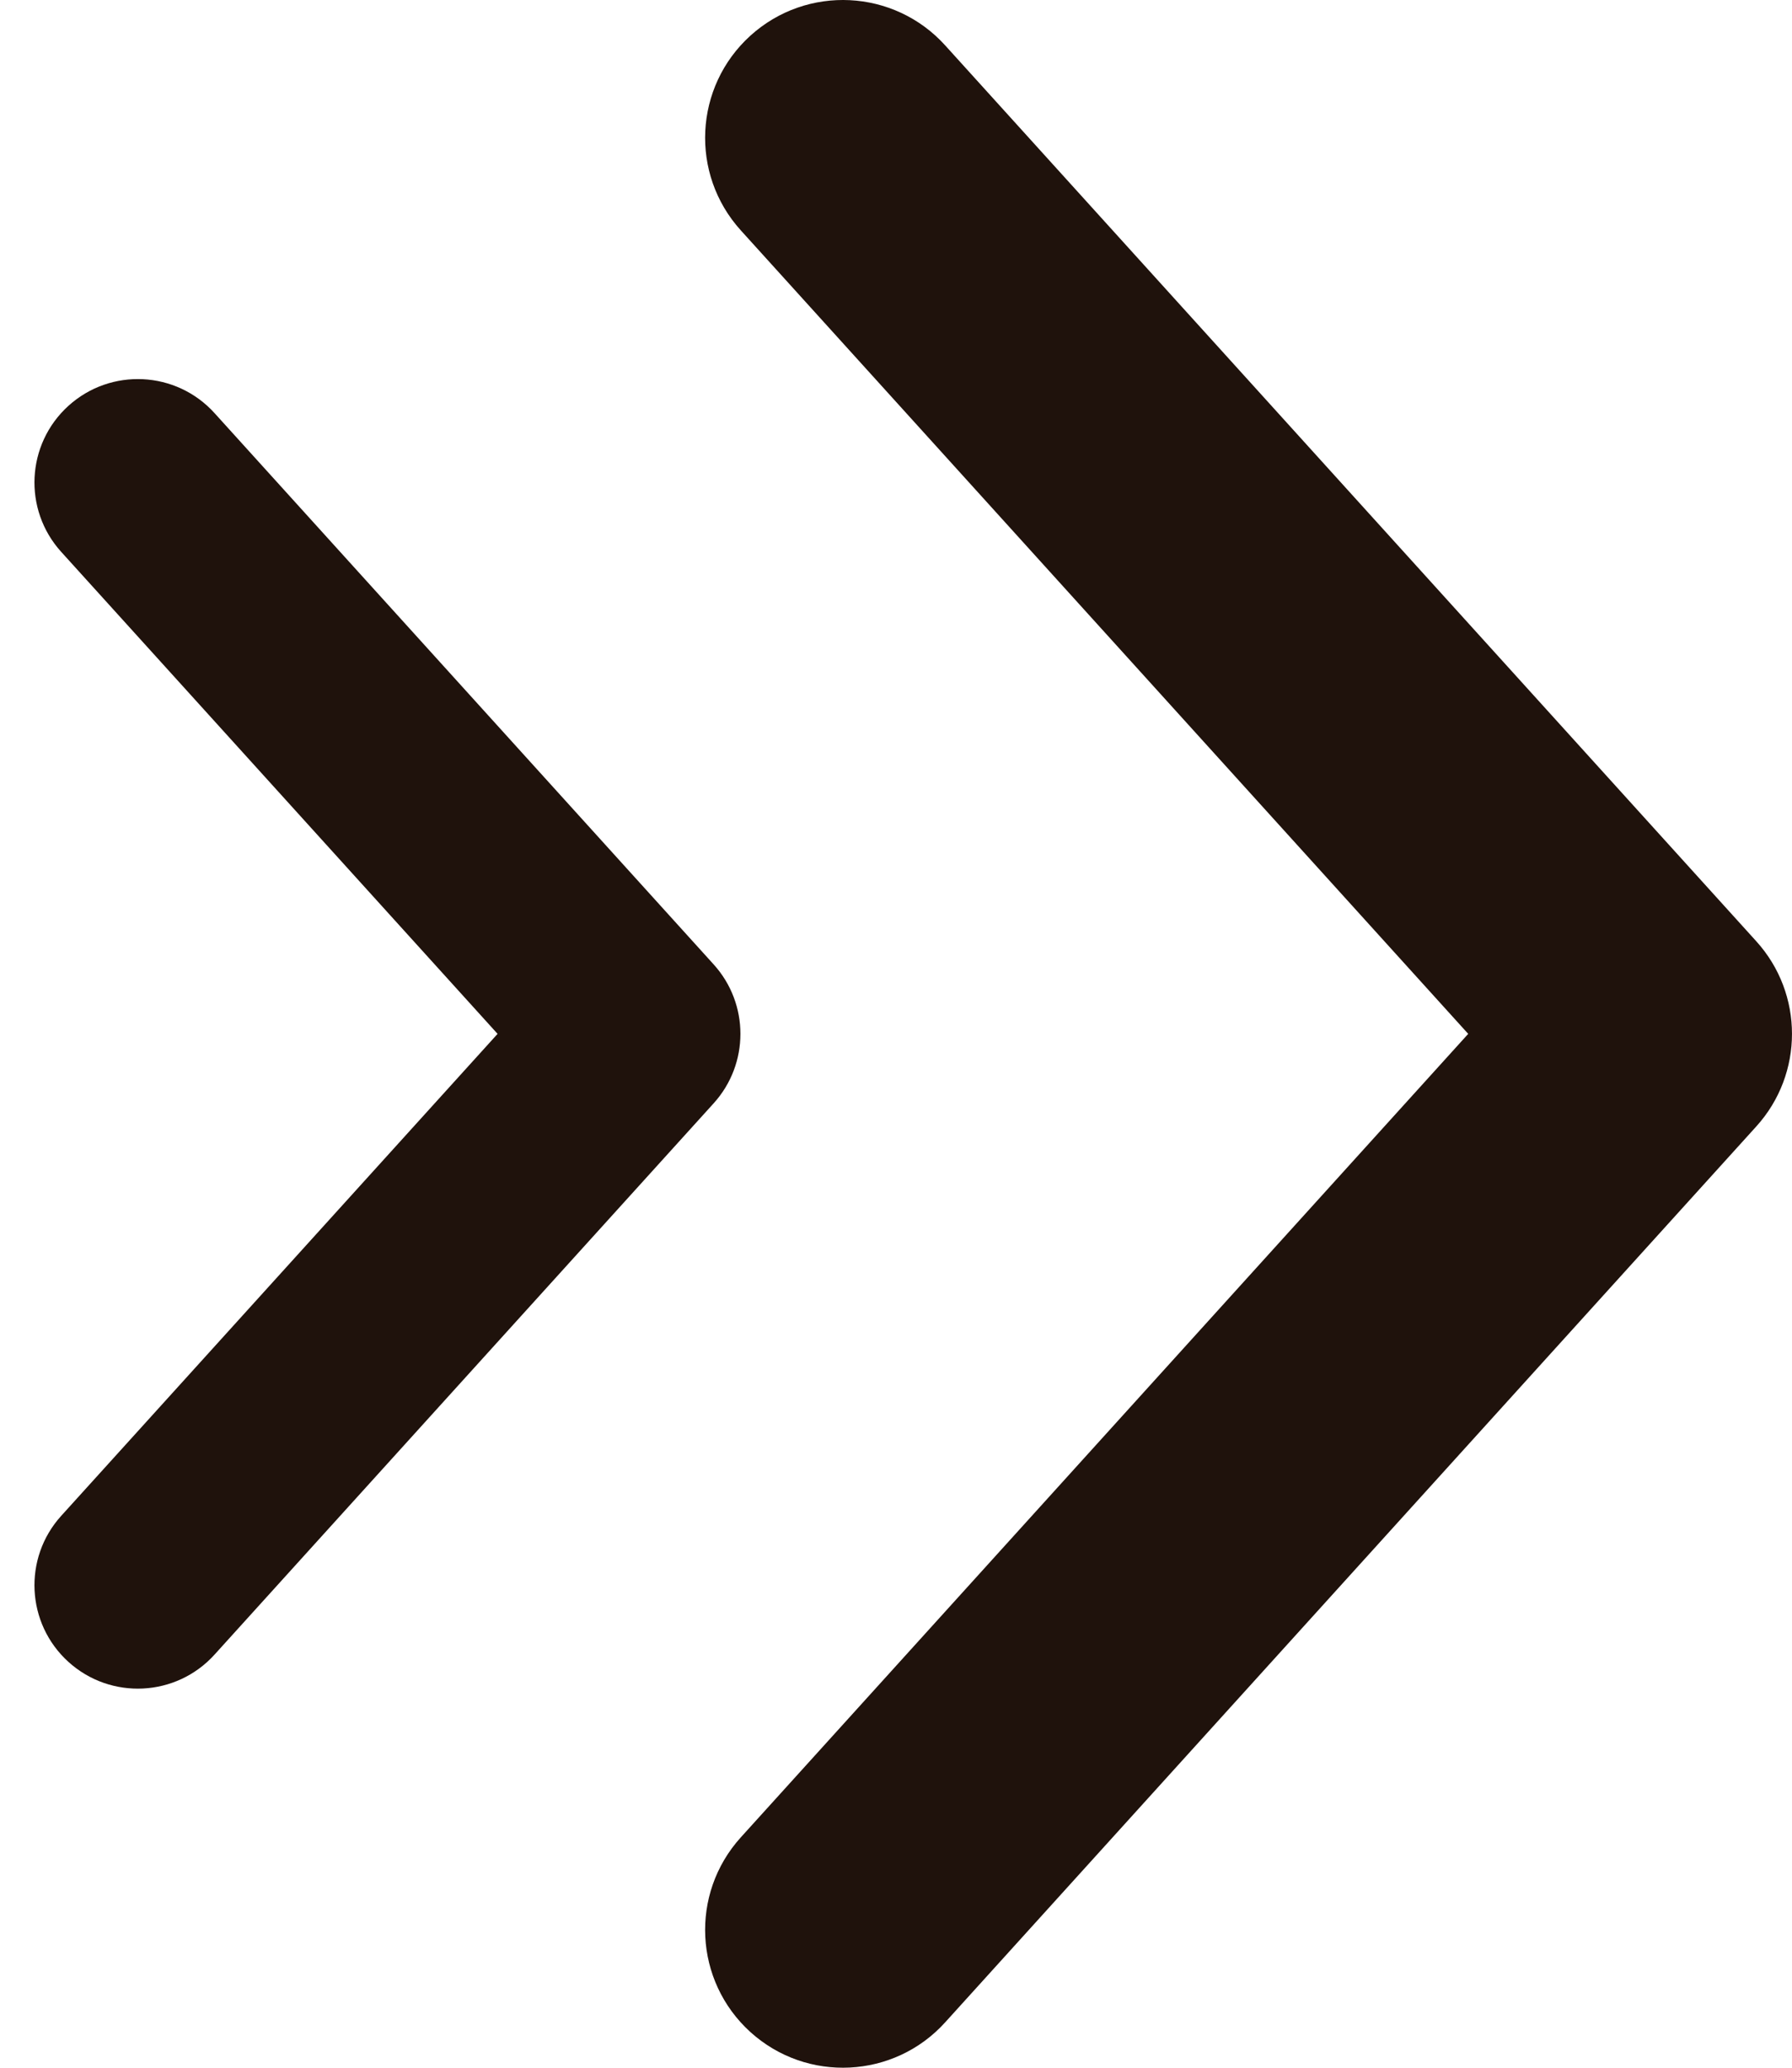 <svg width="26" height="30" viewBox="0 0 26 30" fill="none" xmlns="http://www.w3.org/2000/svg">
<path d="M24 15L25.483 16.342C26.172 15.58 26.172 14.42 25.483 13.658L24 15ZM10.748 26.658C10.007 27.477 10.069 28.741 10.888 29.483C11.707 30.224 12.972 30.161 13.713 29.342L10.748 26.658ZM13.713 0.658C12.972 -0.161 11.707 -0.224 10.888 0.517C10.069 1.259 10.007 2.523 10.748 3.342L13.713 0.658ZM22.517 13.658L10.748 26.658L13.713 29.342L25.483 16.342L22.517 13.658ZM10.748 3.342L22.517 16.342L25.483 13.658L13.713 0.658L10.748 3.342Z" fill="#1F120C"/>
<path d="M9.243 15L10.355 16.007C10.872 15.435 10.872 14.565 10.355 13.993L9.243 15ZM0.888 21.993C0.332 22.607 0.379 23.556 0.993 24.112C1.607 24.668 2.556 24.621 3.112 24.007L0.888 21.993ZM3.112 5.993C2.556 5.379 1.607 5.332 0.993 5.888C0.379 6.444 0.332 7.393 0.888 8.007L3.112 5.993ZM8.131 13.993L0.888 21.993L3.112 24.007L10.355 16.007L8.131 13.993ZM0.888 8.007L8.131 16.007L10.355 13.993L3.112 5.993L0.888 8.007Z" fill="#1F120C"/>
</svg>
